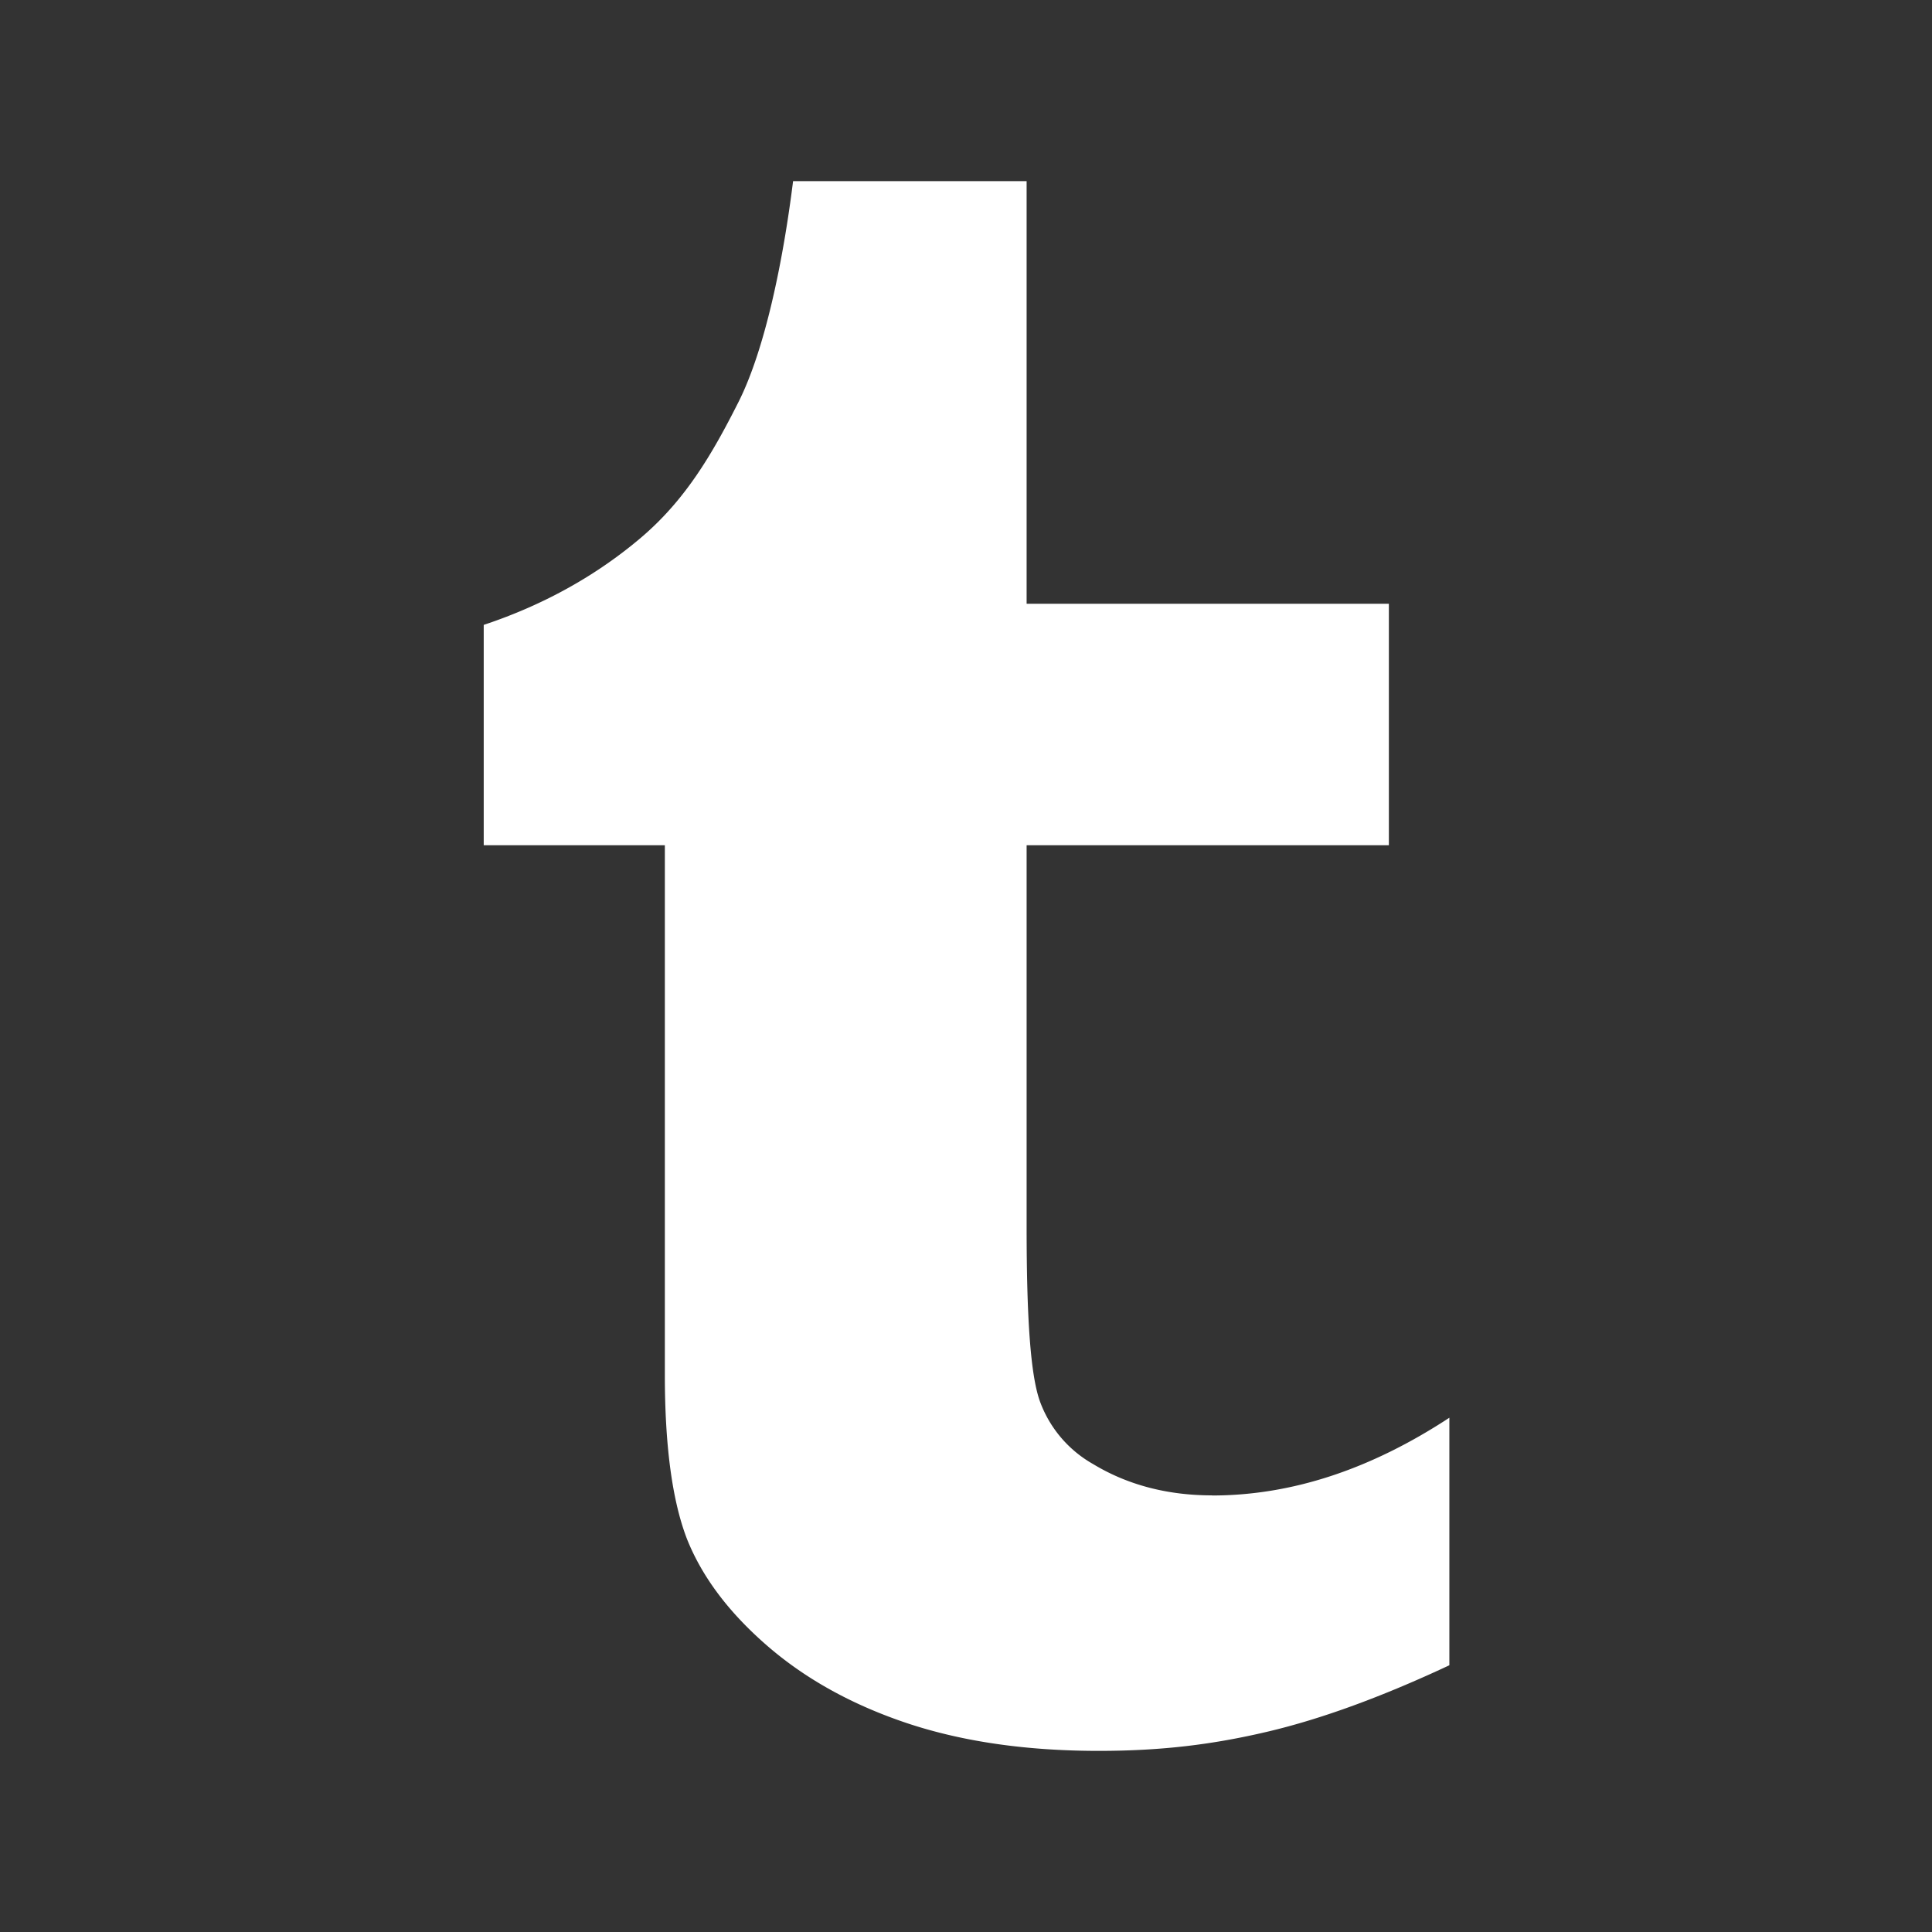 <svg height="16" style="enable-background:new 0 0 512 512" viewBox="0 0 16 16" width="16" xml:space="preserve" xmlns="http://www.w3.org/2000/svg"><rect x="0" y="0" width="16" height="16" fill="#333333" stroke="none"/><path fill="#FFFFFF" d="M10.037 12.384c-.369 0-.7-.087-.984-.259a.983.983 0 0 1-.438-.512c-.081-.216-.113-.697-.113-1.45V7h3V5h-3V1.5H6.568c-.084.672-.234 1.397-.453 1.831-.219.434-.438.806-.8 1.116-.362.309-.8.559-1.309.728V7h1.5v4.388c0 .594.063 1.047.184 1.359.125.313.347.609.669.887.322.278.713.491 1.166.641.456.15.981.225 1.575.225.522 0 .947-.053 1.397-.159.45-.106.953-.291 1.506-.55v-2.05c-.653.428-1.306.644-1.966.644z"/></svg>
